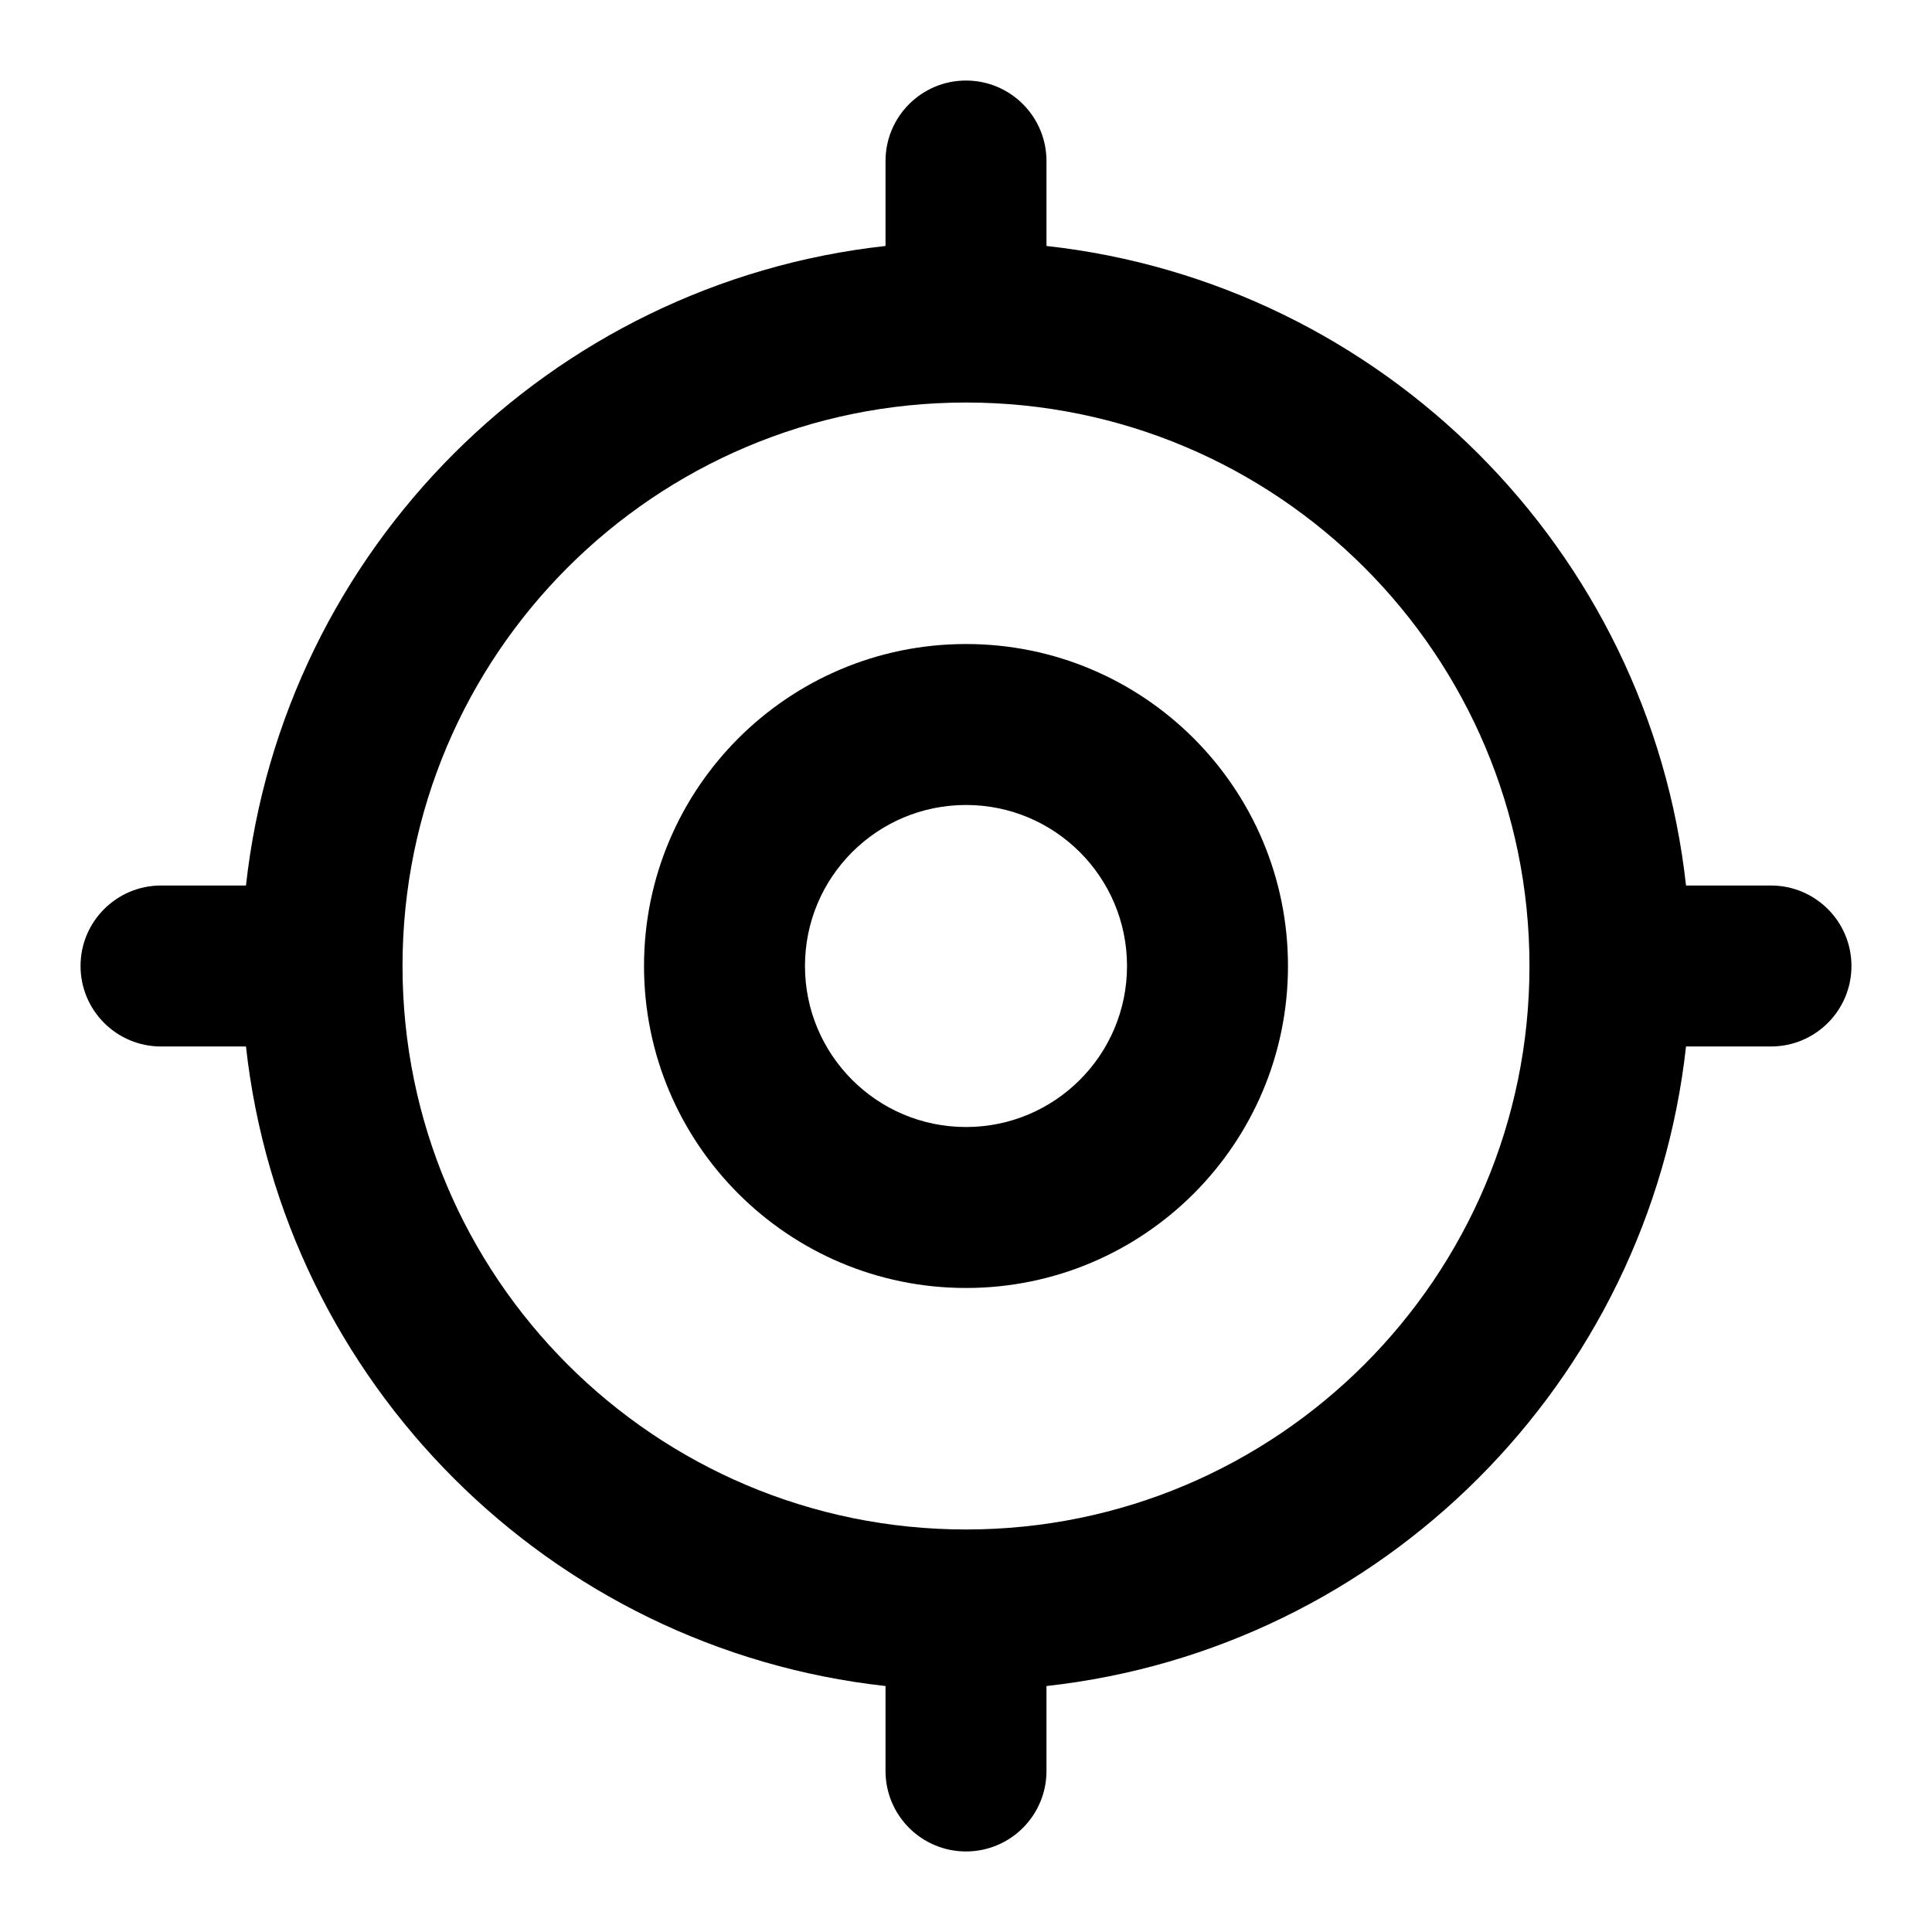 <svg height="32" viewBox="0 0 32 32" width="32" xmlns="http://www.w3.org/2000/svg"><path d="m21.333 16c0-2.946-2.388-5.333-5.333-5.333s-5.333 2.388-5.333 5.333 2.388 5.333 5.333 5.333 5.333-2.388 5.333-5.333zm-2.666 0c0 1.473-1.194 2.667-2.667 2.667s-2.667-1.194-2.667-2.667 1.194-2.667 2.667-2.667 2.667 1.194 2.667 2.667z"/><path d="m14.667 2.667c0-.736.597-1.333 1.333-1.333s1.333.597 1.333 1.333v1.407c5.562.615 9.979 5.031 10.593 10.593h1.407c.736 0 1.333.597 1.333 1.333s-.597 1.333-1.333 1.333h-1.407c-.615 5.562-5.031 9.979-10.593 10.593v1.407c0 .736-.597 1.333-1.333 1.333s-1.333-.597-1.333-1.333v-1.407c-5.562-.615-9.979-5.031-10.593-10.593h-1.407c-.736 0-1.333-.597-1.333-1.333s.597-1.333 1.333-1.333h1.407c.615-5.562 5.031-9.979 10.593-10.593zm-8 13.333c0 5.155 4.179 9.333 9.333 9.333s9.333-4.179 9.333-9.333c0-5.155-4.179-9.333-9.333-9.333s-9.333 4.179-9.333 9.333z"/></svg>